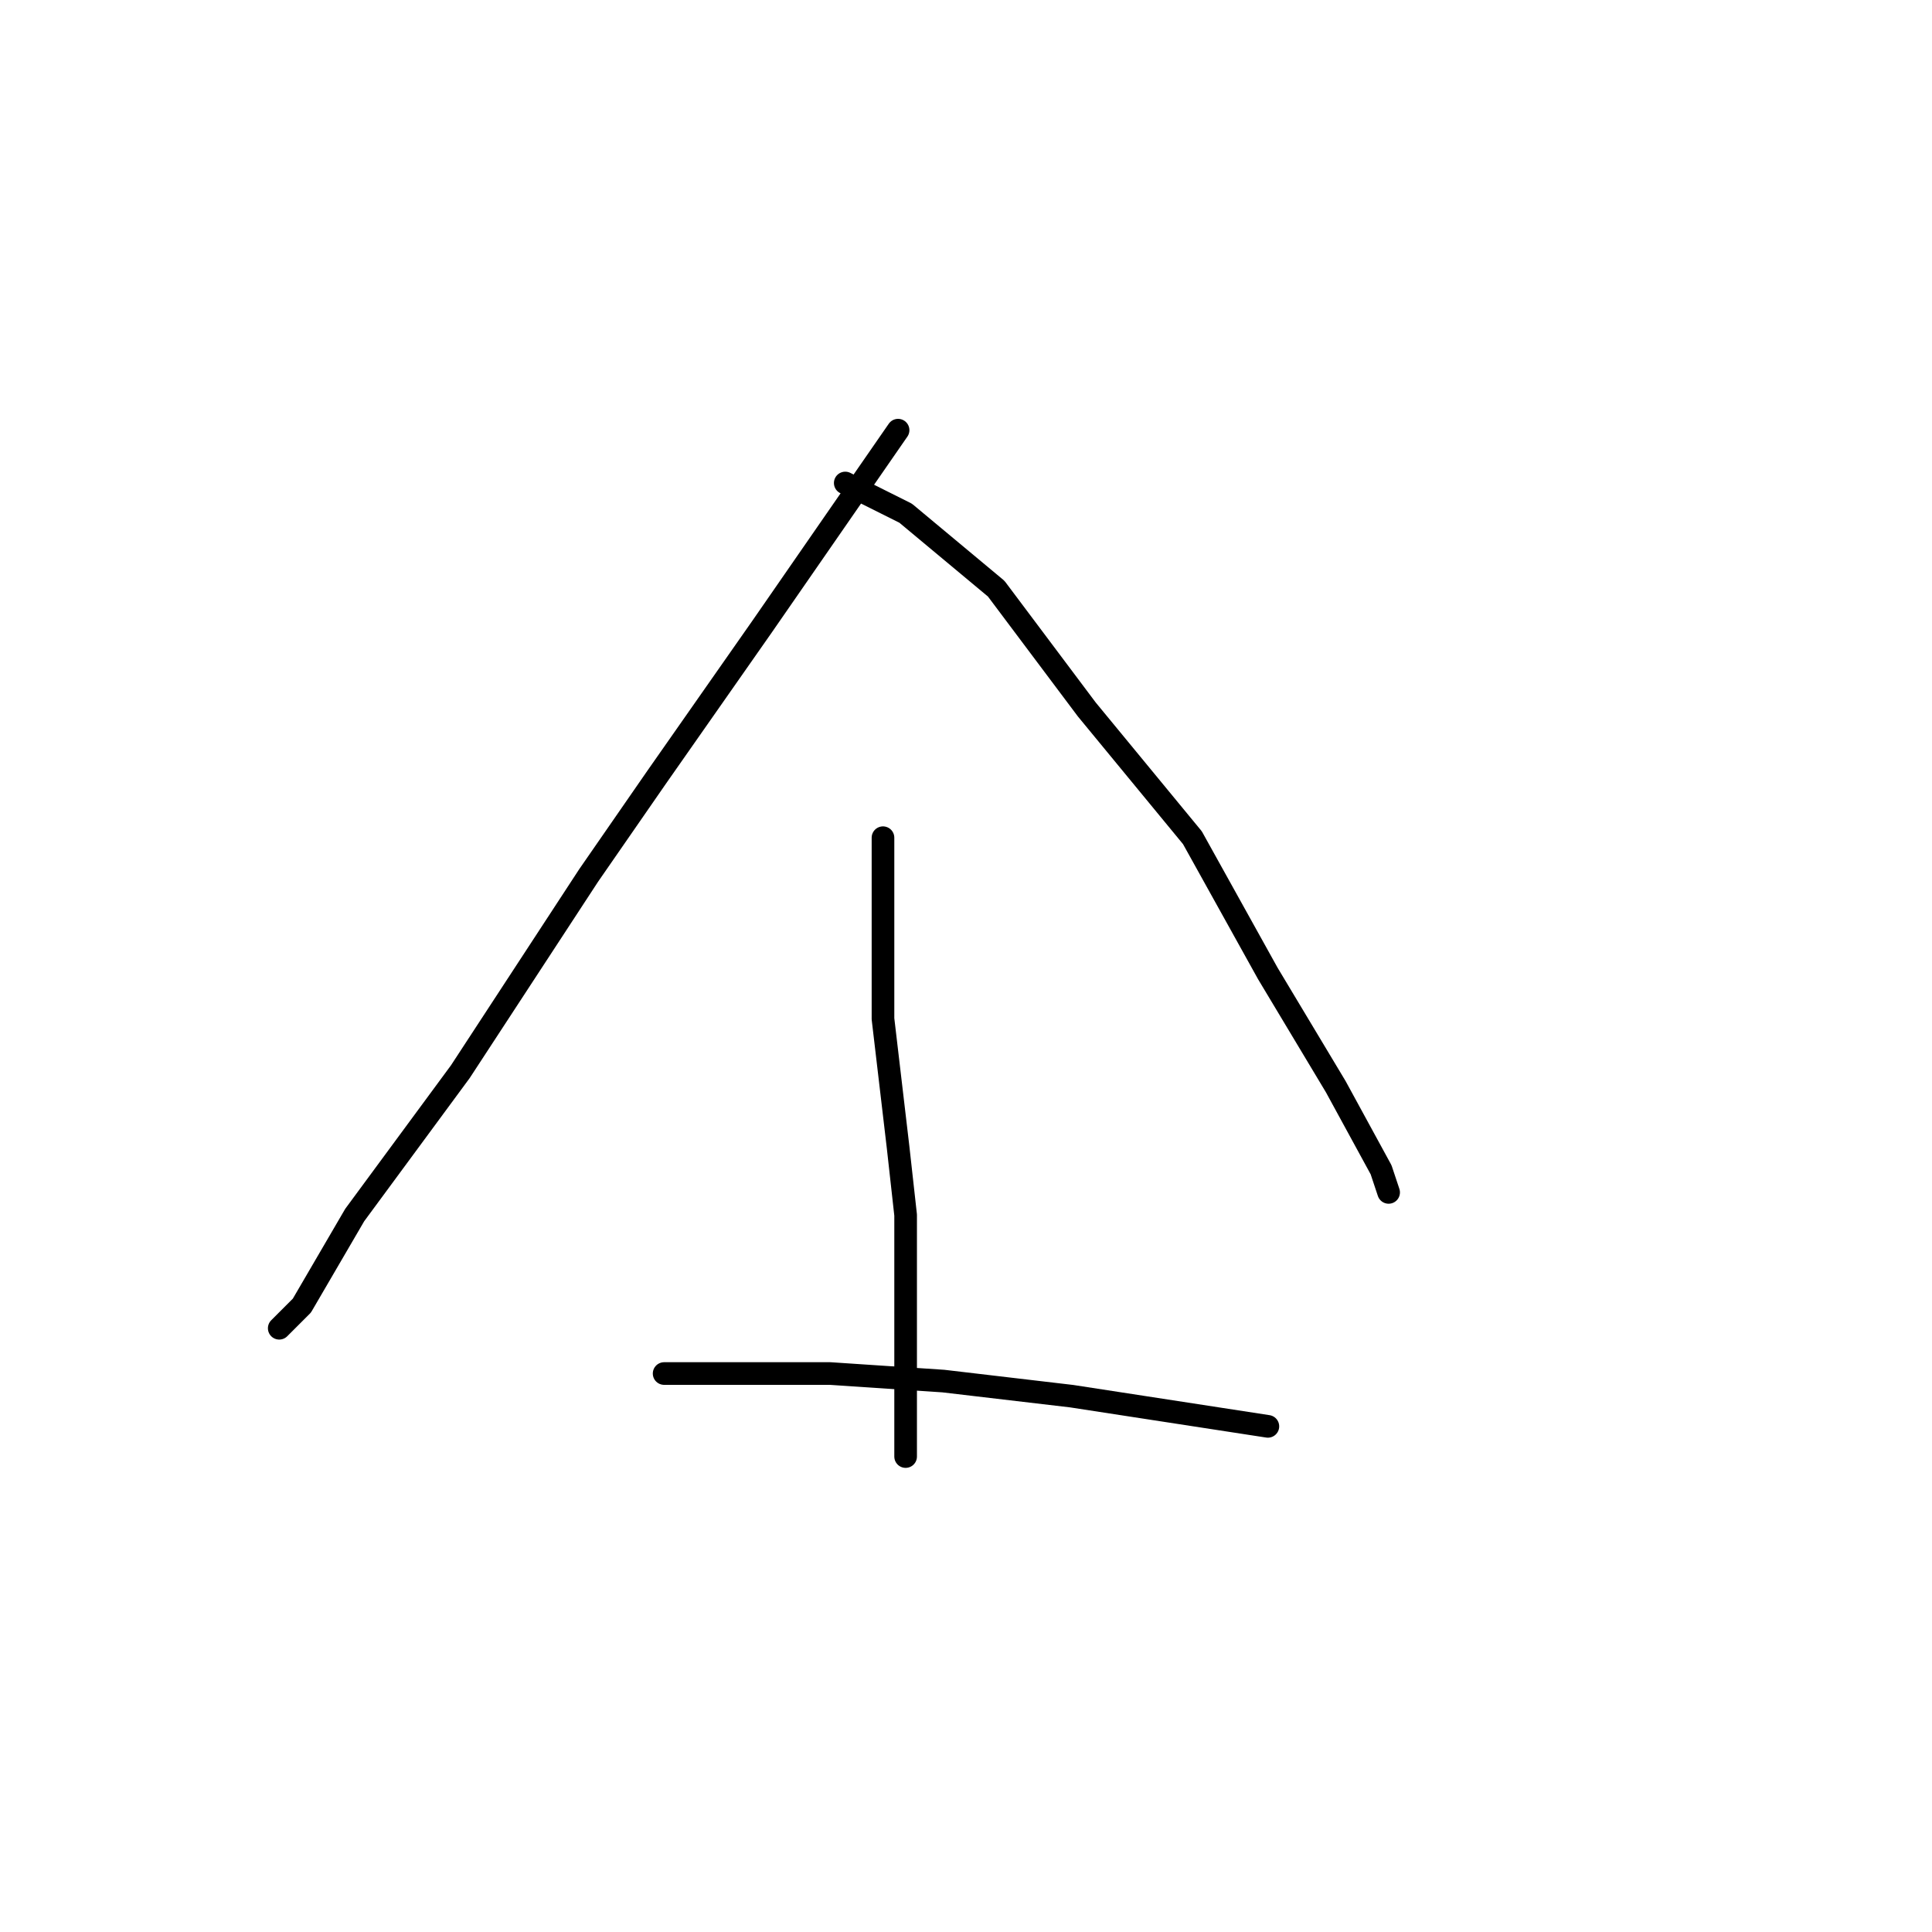 <?xml version="1.0" standalone="no"?>
    <svg width="256" height="256" xmlns="http://www.w3.org/2000/svg" version="1.1">
    <polyline stroke="black" stroke-width="3" stroke-linecap="round" fill="transparent" stroke-linejoin="round" points="119 57 110 70 101 83 87 103 78 116 61 142 47 161 40 173 37 176 37 176 " />
        <polyline stroke="black" stroke-width="3" stroke-linecap="round" fill="transparent" stroke-linejoin="round" points="112 64 116 66 120 68 132 78 144 94 158 111 168 129 177 144 183 155 184 158 184 158 " />
        <polyline stroke="black" stroke-width="3" stroke-linecap="round" fill="transparent" stroke-linejoin="round" points="117 111 117 123 117 135 119 152 120 161 120 184 120 193 120 193 " />
        <polyline stroke="black" stroke-width="3" stroke-linecap="round" fill="transparent" stroke-linejoin="round" points="88 182 92 182 96 182 110 182 125 183 142 185 155 187 168 189 168 189 " />
        </svg>